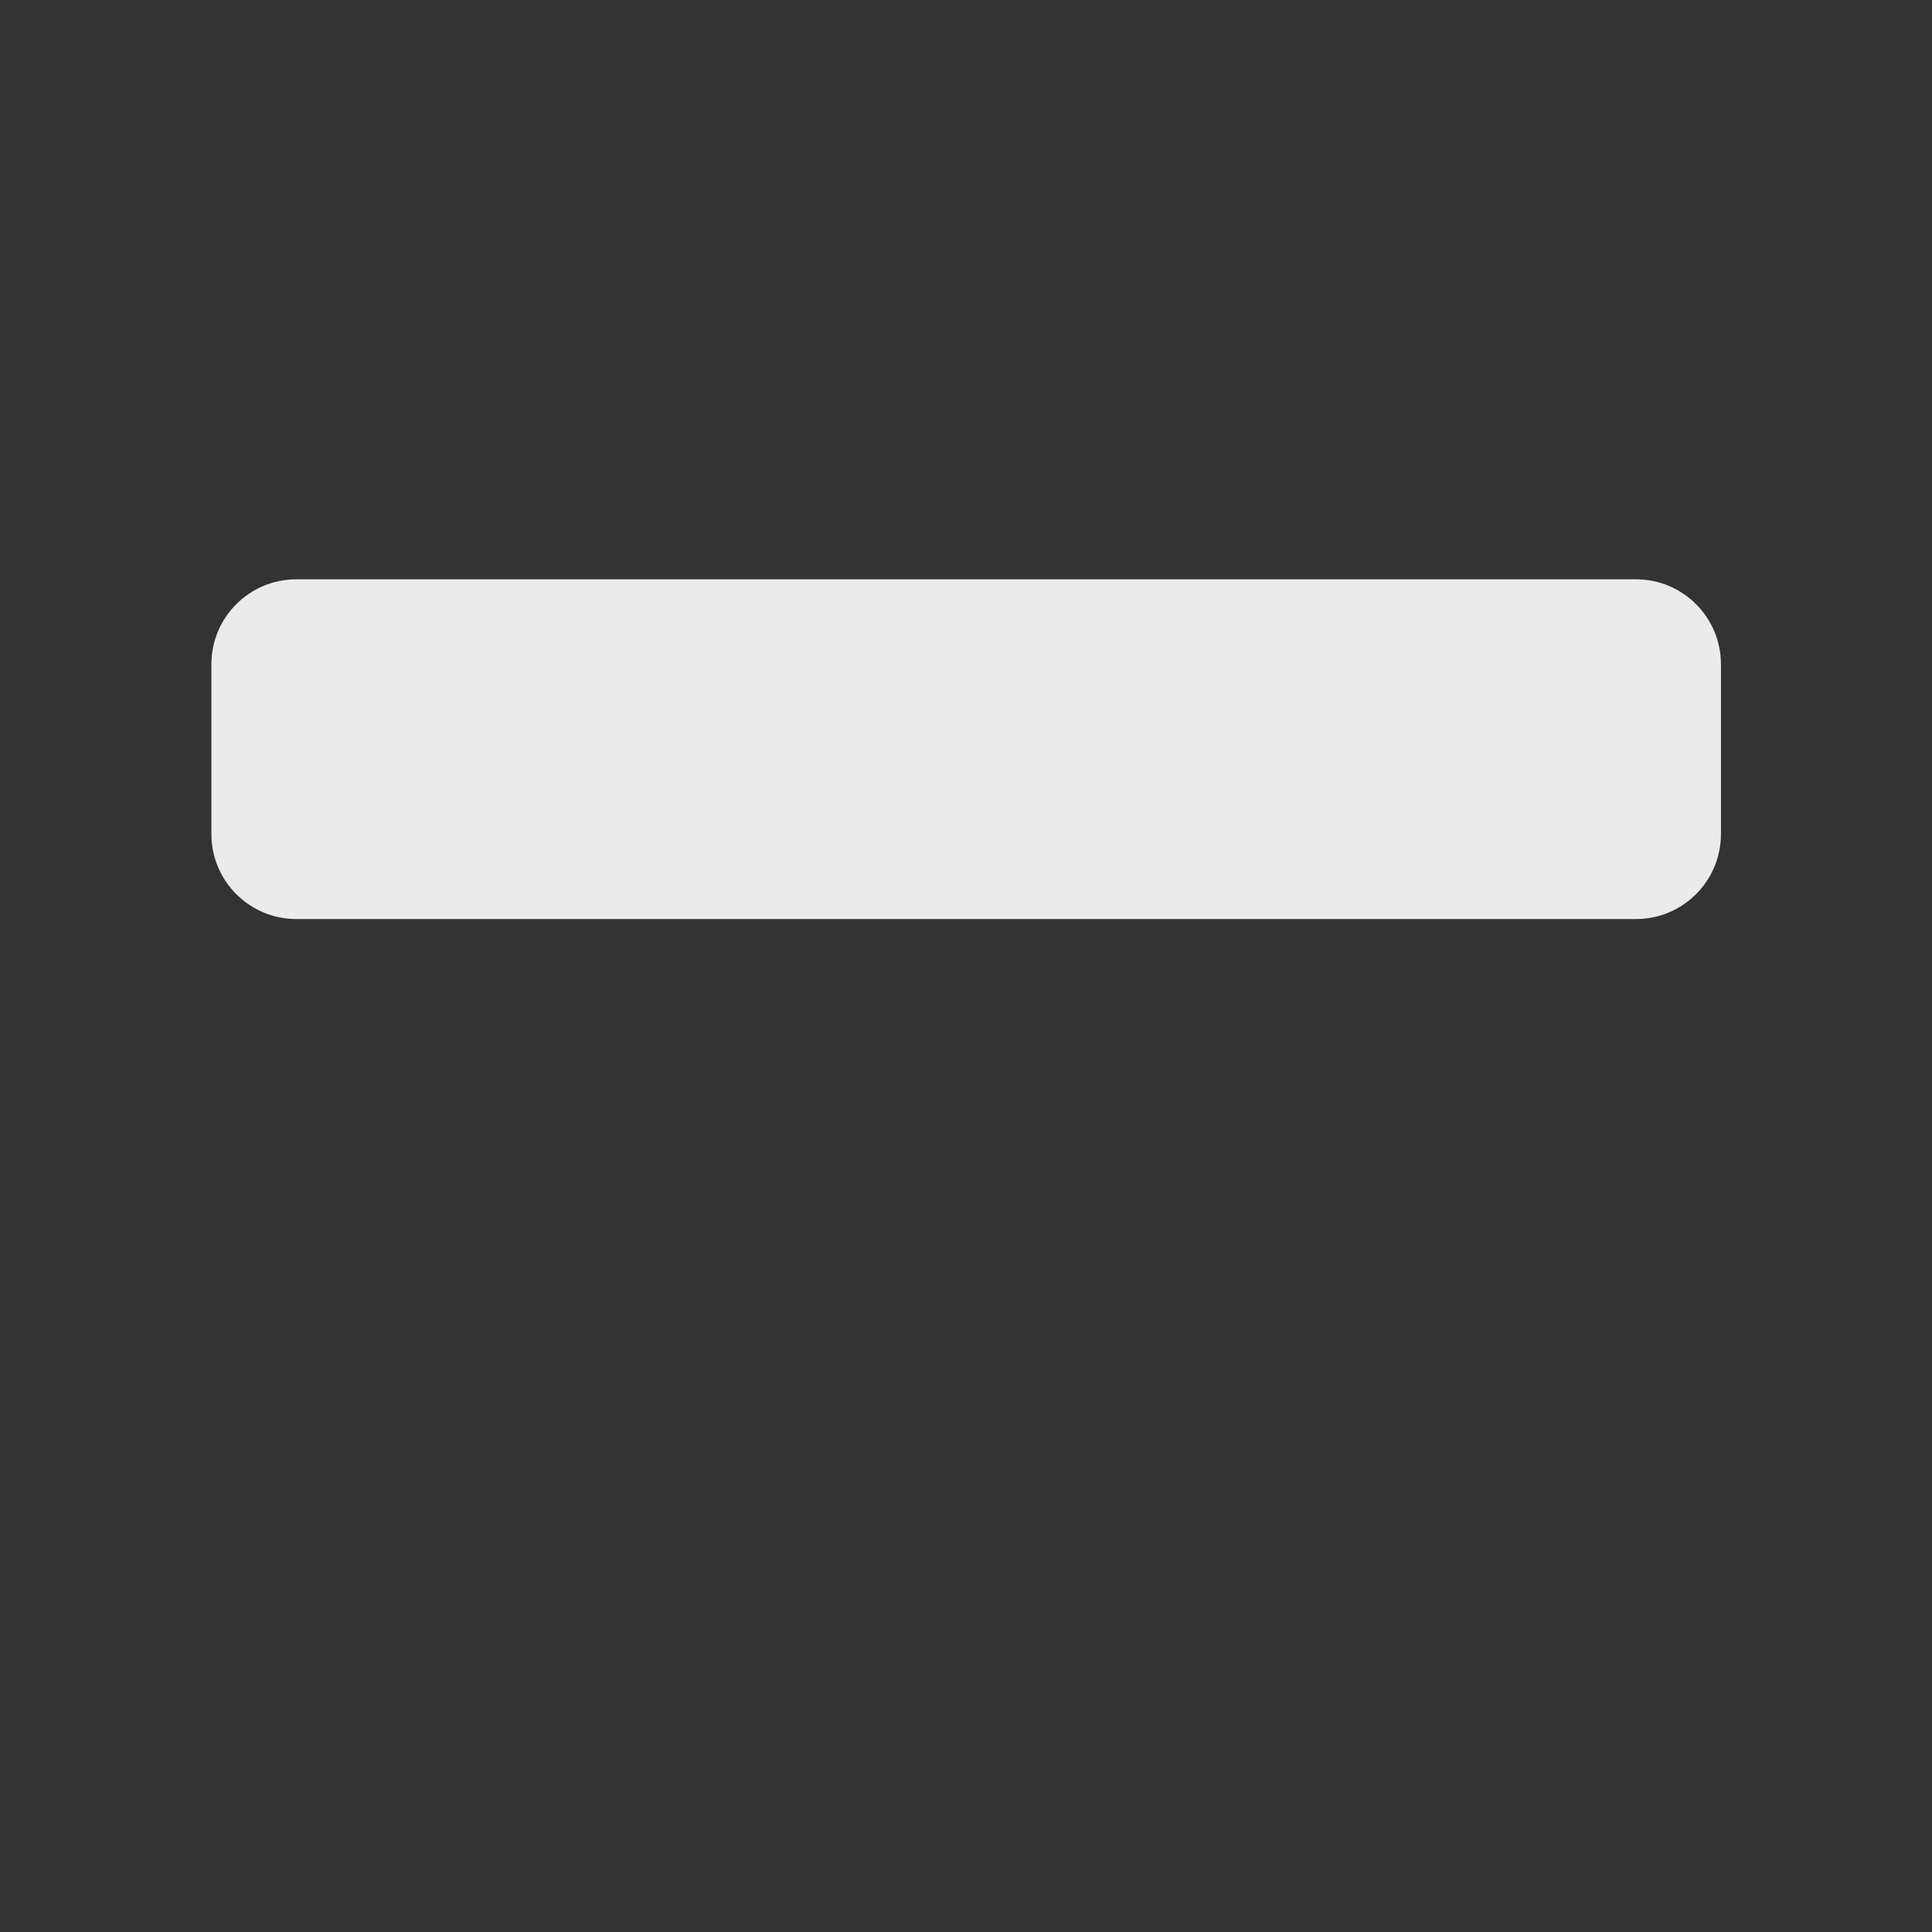 <?xml version="1.0" encoding="UTF-8" standalone="no"?>
<!DOCTYPE svg PUBLIC "-//W3C//DTD SVG 1.1//EN" "http://www.w3.org/Graphics/SVG/1.1/DTD/svg11.dtd">
<svg width="100%" height="100%" viewBox="0 0 1024 1024" version="1.1" xmlns="http://www.w3.org/2000/svg" xmlns:xlink="http://www.w3.org/1999/xlink" xml:space="preserve" xmlns:serif="http://www.serif.com/" style="fill-rule:evenodd;clip-rule:evenodd;stroke-linejoin:round;stroke-miterlimit:2;">
    <rect x="0" y="0" width="1024" height="1024" fill="#333333" stroke="none"/>
    <g transform="matrix(1.141,0,0,1.074,-256.249,193.945)">
        <path d="M1024,147.22L1024,231.051C1024,254.185 1006.33,272.966 984.556,272.966L362.223,272.966C340.454,272.966 322.78,254.185 322.78,231.051L322.78,147.22C322.78,124.087 340.454,105.305 362.223,105.305L984.556,105.305C1006.33,105.305 1024,124.087 1024,147.22Z" style="fill:rgb(235,235,235);"/>
    </g>
</svg>
